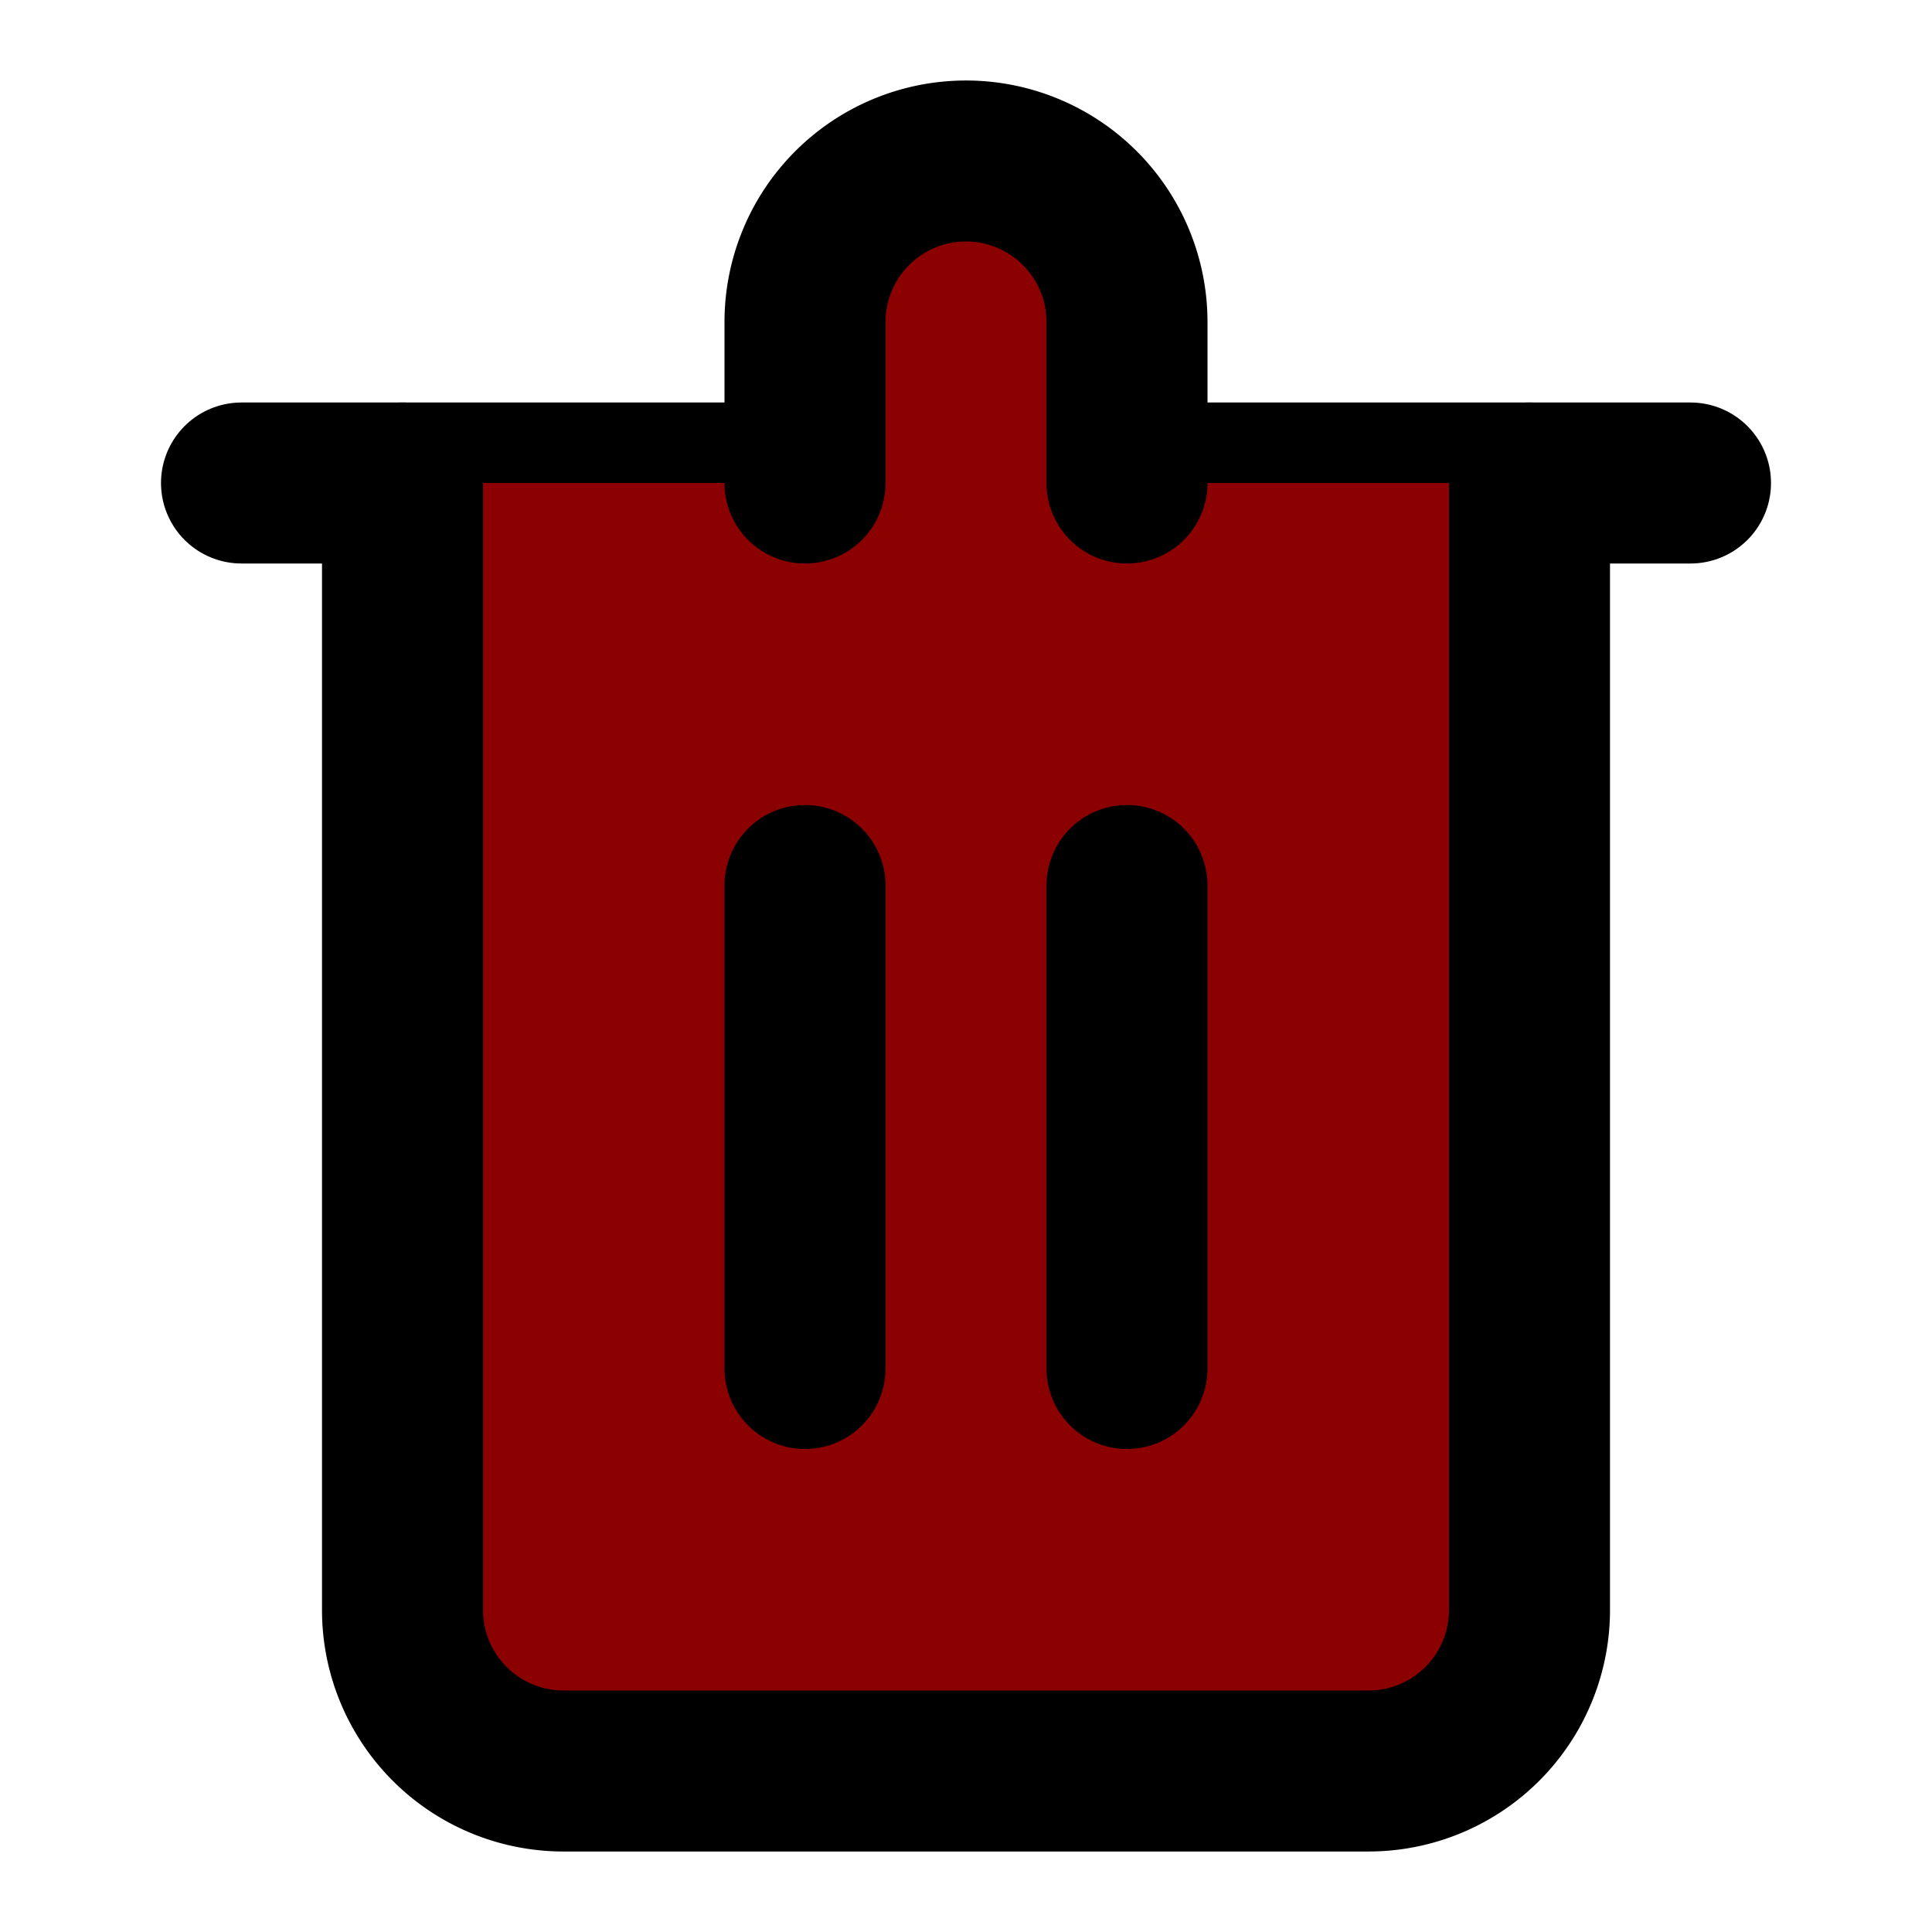 <svg xmlns="http://www.w3.org/2000/svg" width="24" height="24" fill="darkred" stroke="currentColor" stroke-width="2" stroke-linecap="round" stroke-linejoin="round" class="feather feather-trash" viewBox="0 0 24 24">
  <polyline points="3 6 5 6 21 6"></polyline>
  <path d="M19 6v14a2 2 0 0 1-2 2H7a2 2 0 0 1-2-2V6m5 0V4a2 2 0 1 1 4 0v2"></path>
  <line x1="10" y1="11" x2="10" y2="17"></line>
  <line x1="14" y1="11" x2="14" y2="17"></line>
</svg>
